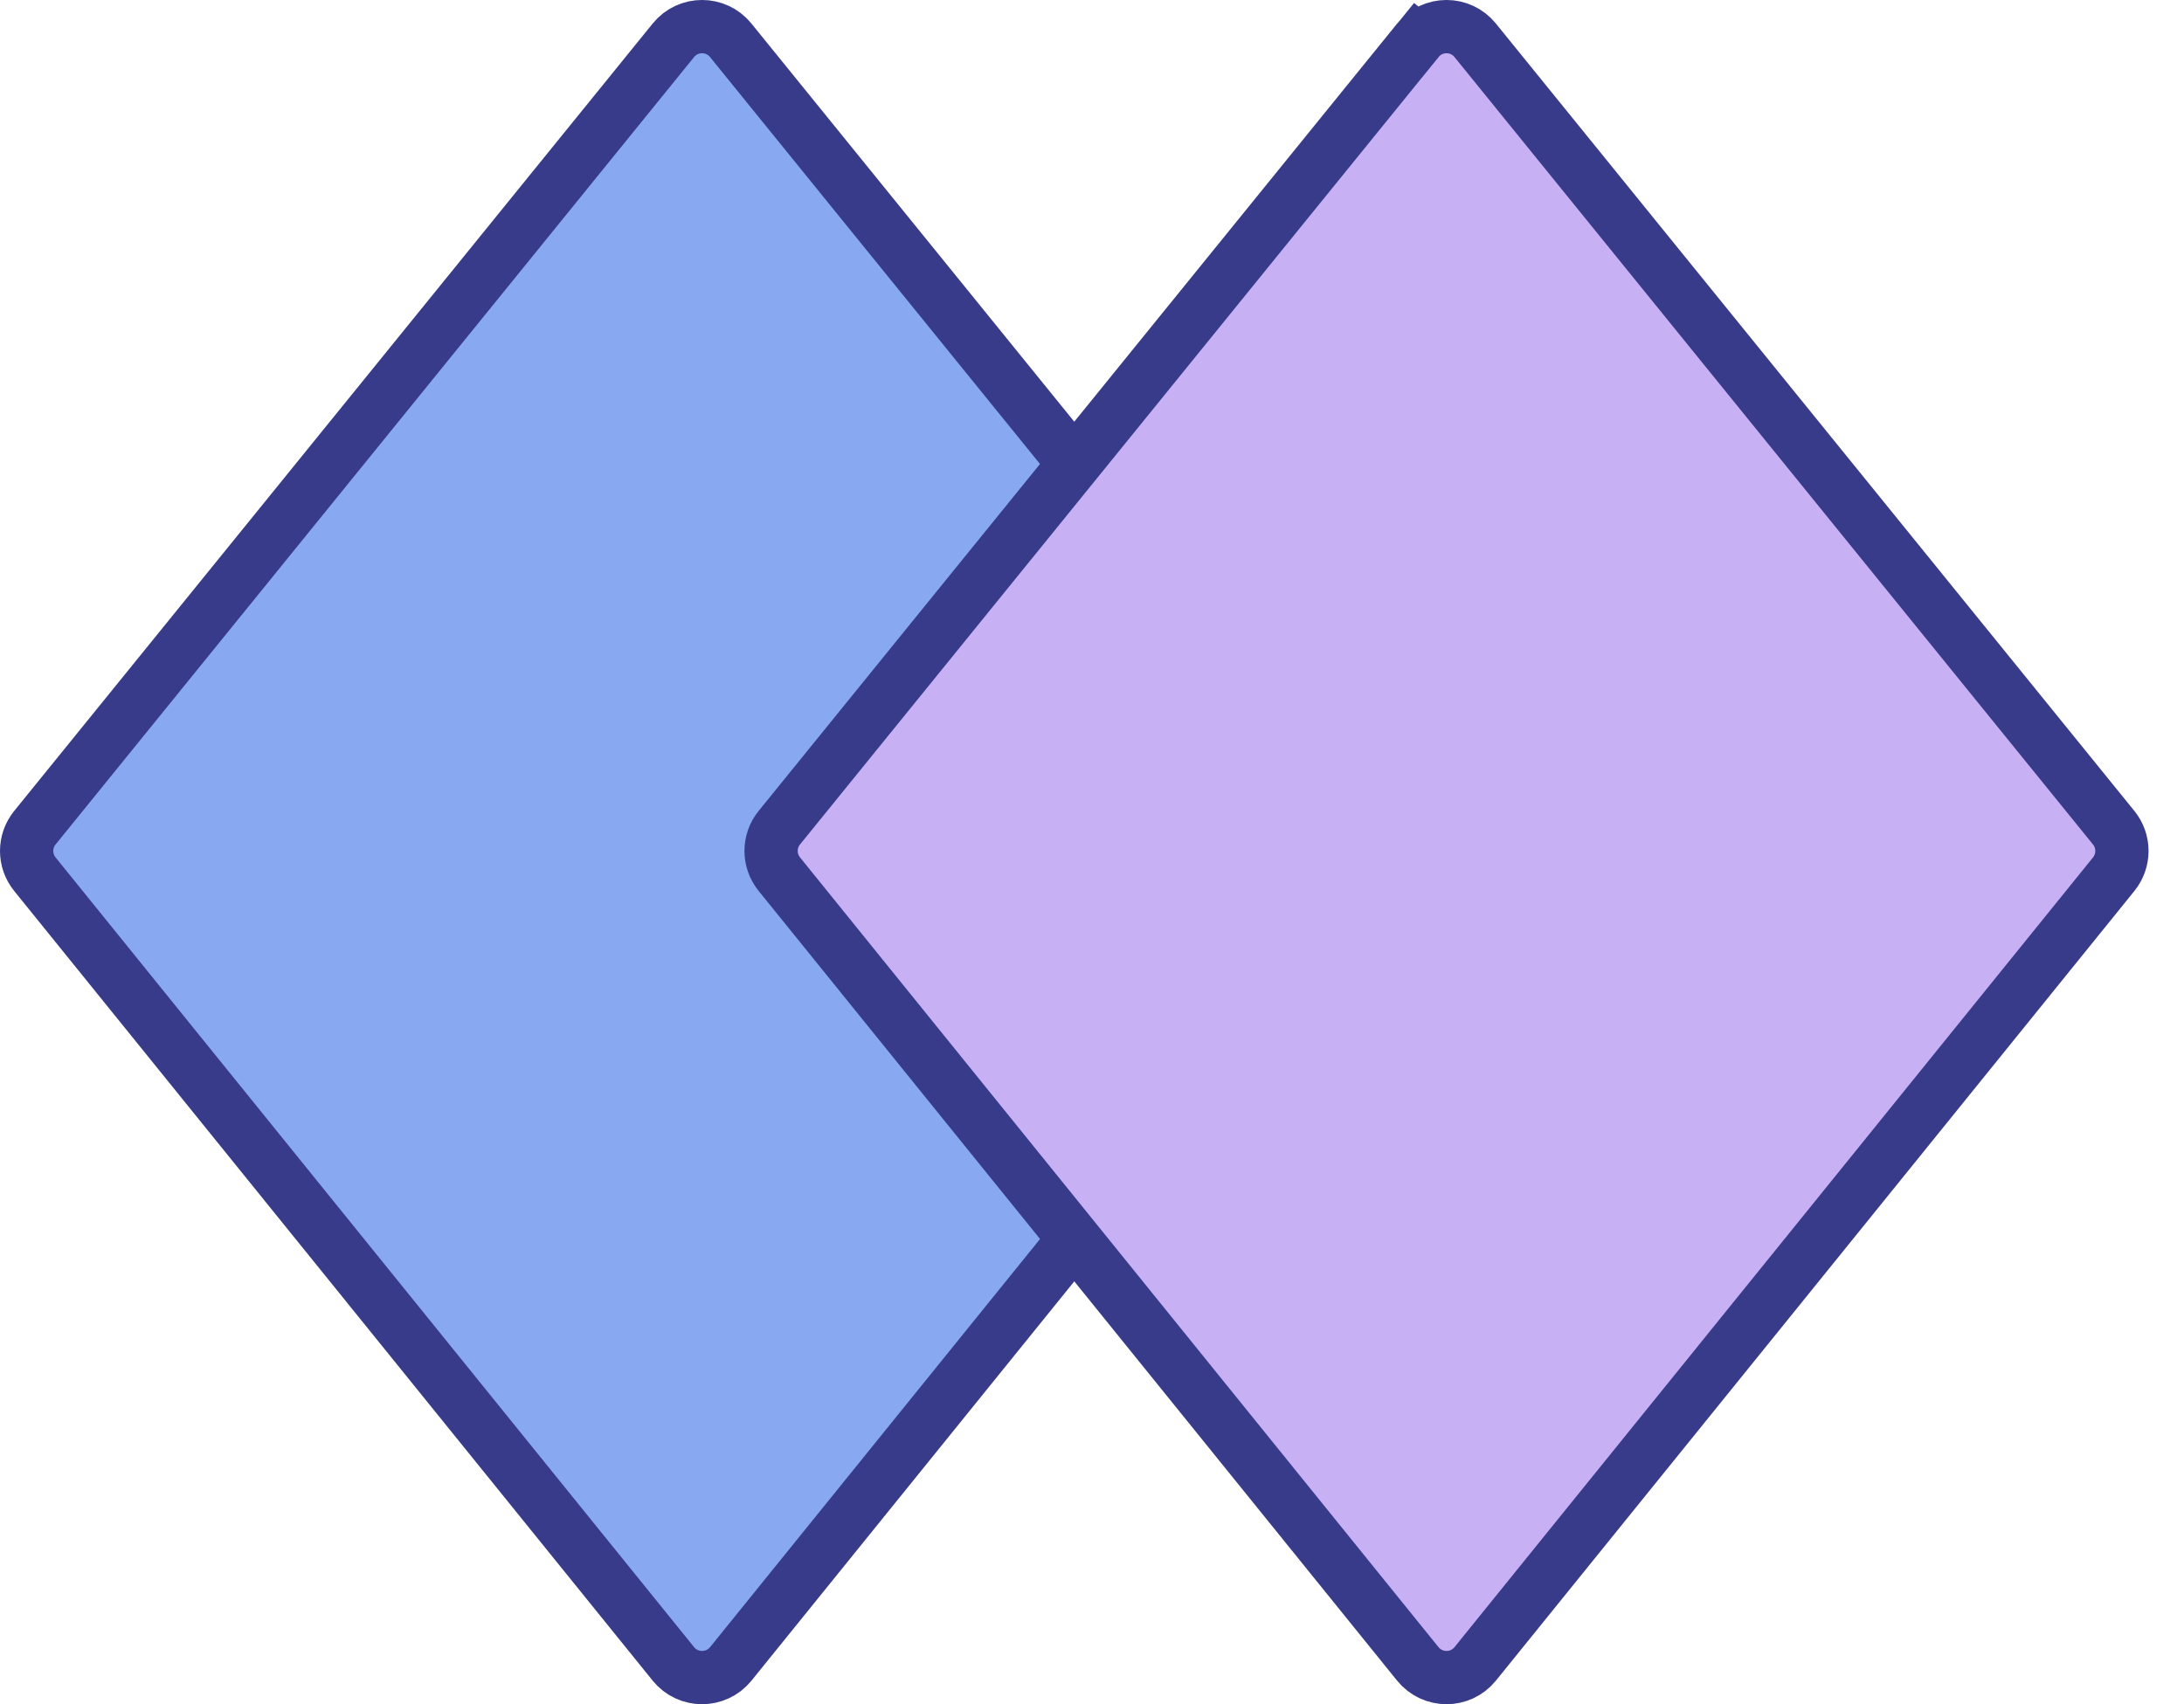 <svg width="41" height="32" viewBox="0 0 41 32" fill="none" xmlns="http://www.w3.org/2000/svg">
<path d="M13.718 0.757L25.704 15.542C25.911 15.796 25.911 16.159 25.705 16.414L13.719 31.243C13.441 31.586 12.918 31.586 12.641 31.243L0.654 16.414C0.448 16.159 0.449 15.796 0.655 15.542L12.641 0.757C12.919 0.414 13.441 0.414 13.718 0.757Z" fill="#89A8F2" stroke="#373B8A"/>
<path d="M27.694 0.757L39.68 15.542C39.886 15.796 39.886 16.159 39.681 16.414L27.694 31.243C27.417 31.586 26.894 31.586 26.616 31.243L14.63 16.414C14.424 16.159 14.424 15.796 14.63 15.542L26.617 0.757L26.231 0.444L26.617 0.757C26.894 0.414 27.416 0.414 27.694 0.757Z" fill="#C8B0F5" stroke="#373B8A"/>
</svg>
